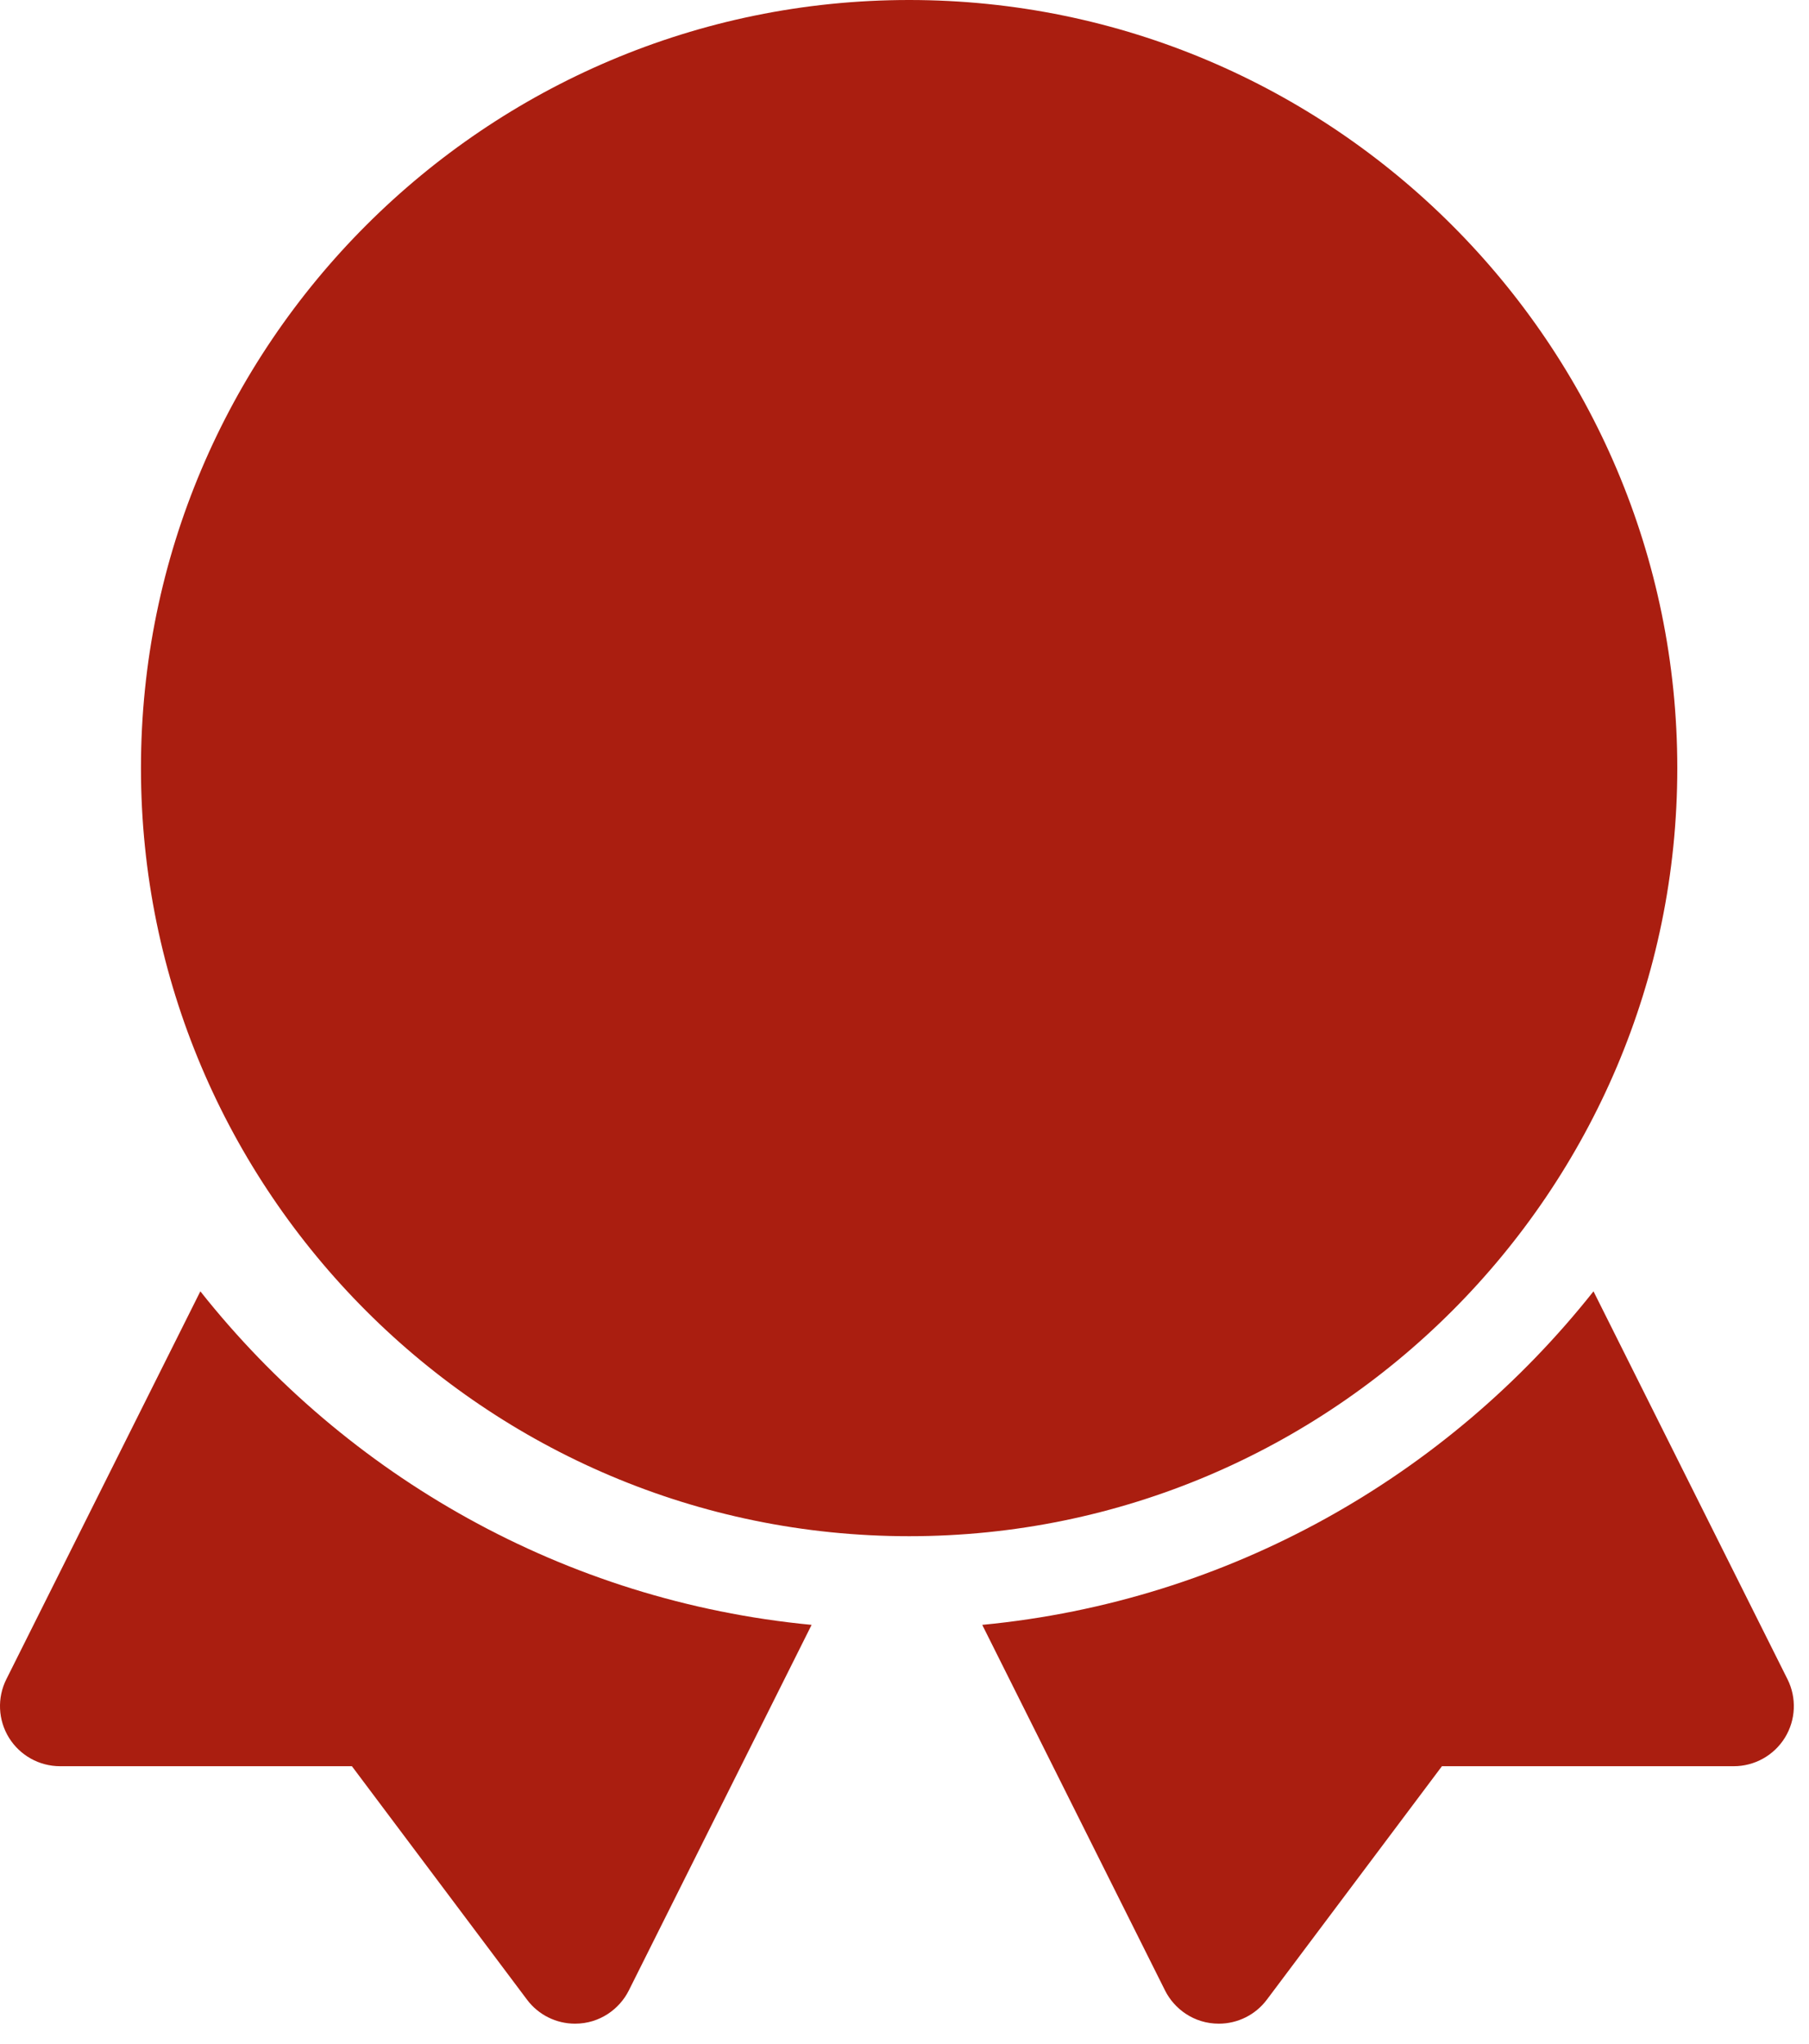 <svg width="77" height="87" viewBox="0 0 77 87" fill="none" xmlns="http://www.w3.org/2000/svg">
<path d="M8.528 54.97L0.27 71.483C-0.127 72.276 -0.084 73.219 0.382 73.973C0.849 74.726 1.671 75.185 2.557 75.185H14.979L22.432 85.122C22.916 85.77 23.676 86.145 24.476 86.145C25.539 86.145 26.376 85.511 26.765 84.732L34.546 69.168C24.026 68.163 14.751 62.828 8.528 54.97Z" fill="#AA1E10"/>
<path d="M76.085 71.483L67.827 54.97C61.605 62.828 52.329 68.163 41.809 69.168L49.59 84.732C49.979 85.511 50.816 86.145 51.879 86.145C52.679 86.145 53.44 85.77 53.924 85.122L61.376 75.185H73.798C74.684 75.185 75.506 74.726 75.973 73.973C76.439 73.219 76.481 72.276 76.085 71.483Z" fill="#AA1E10"/>
<path fill-rule="evenodd" clip-rule="evenodd" d="M38.697 0C56.726 0 71.394 14.668 71.394 32.697C71.394 50.726 56.726 65.394 38.697 65.394C20.668 65.394 6 50.726 6 32.697C6 14.668 20.668 0 38.697 0Z" fill="#AA1E10"/>
</svg>
